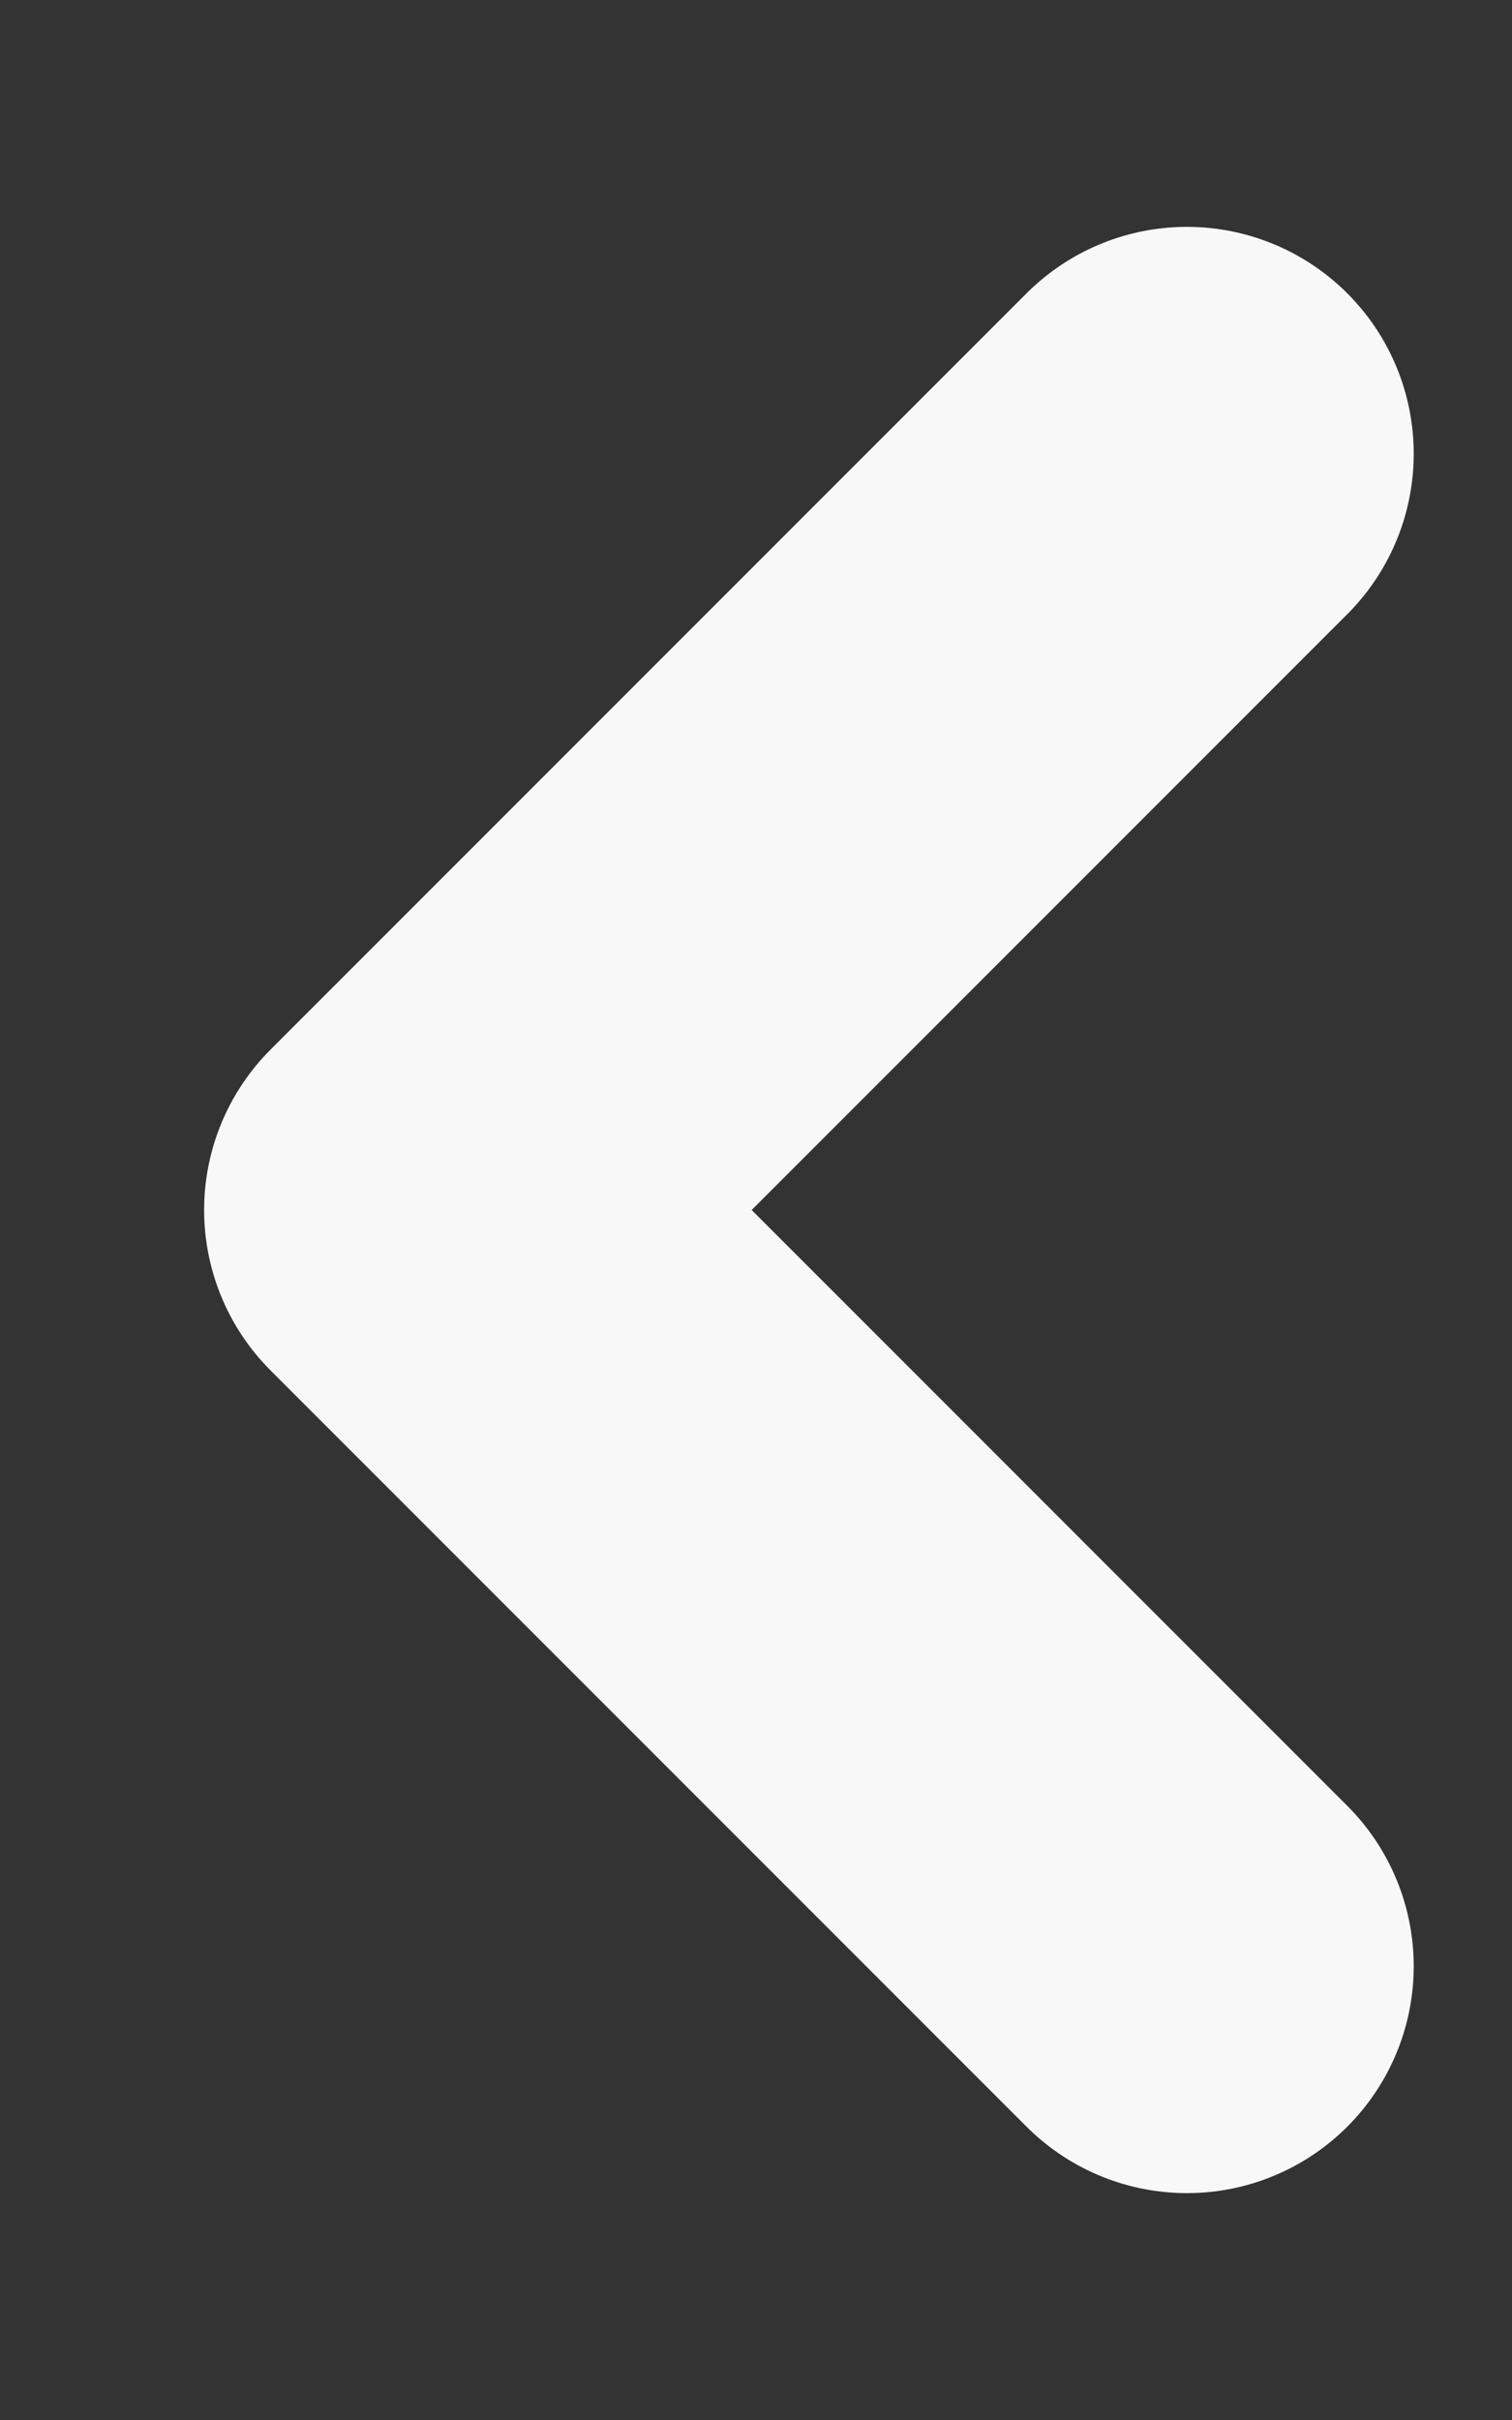 <?xml version="1.0" encoding="UTF-8" standalone="no"?><svg width='5' height='8' viewBox='0 0 5 8' fill='none' xmlns='http://www.w3.org/2000/svg'>
<rect x="0" y="0" width="5" height="8" fill="#333333" stroke="none"/>
<path d='M3.925 6.5L1.425 4L3.925 1.5' stroke='#F8F8F8' stroke-width='1.5' stroke-linecap='round' stroke-linejoin='round'/>
</svg>
